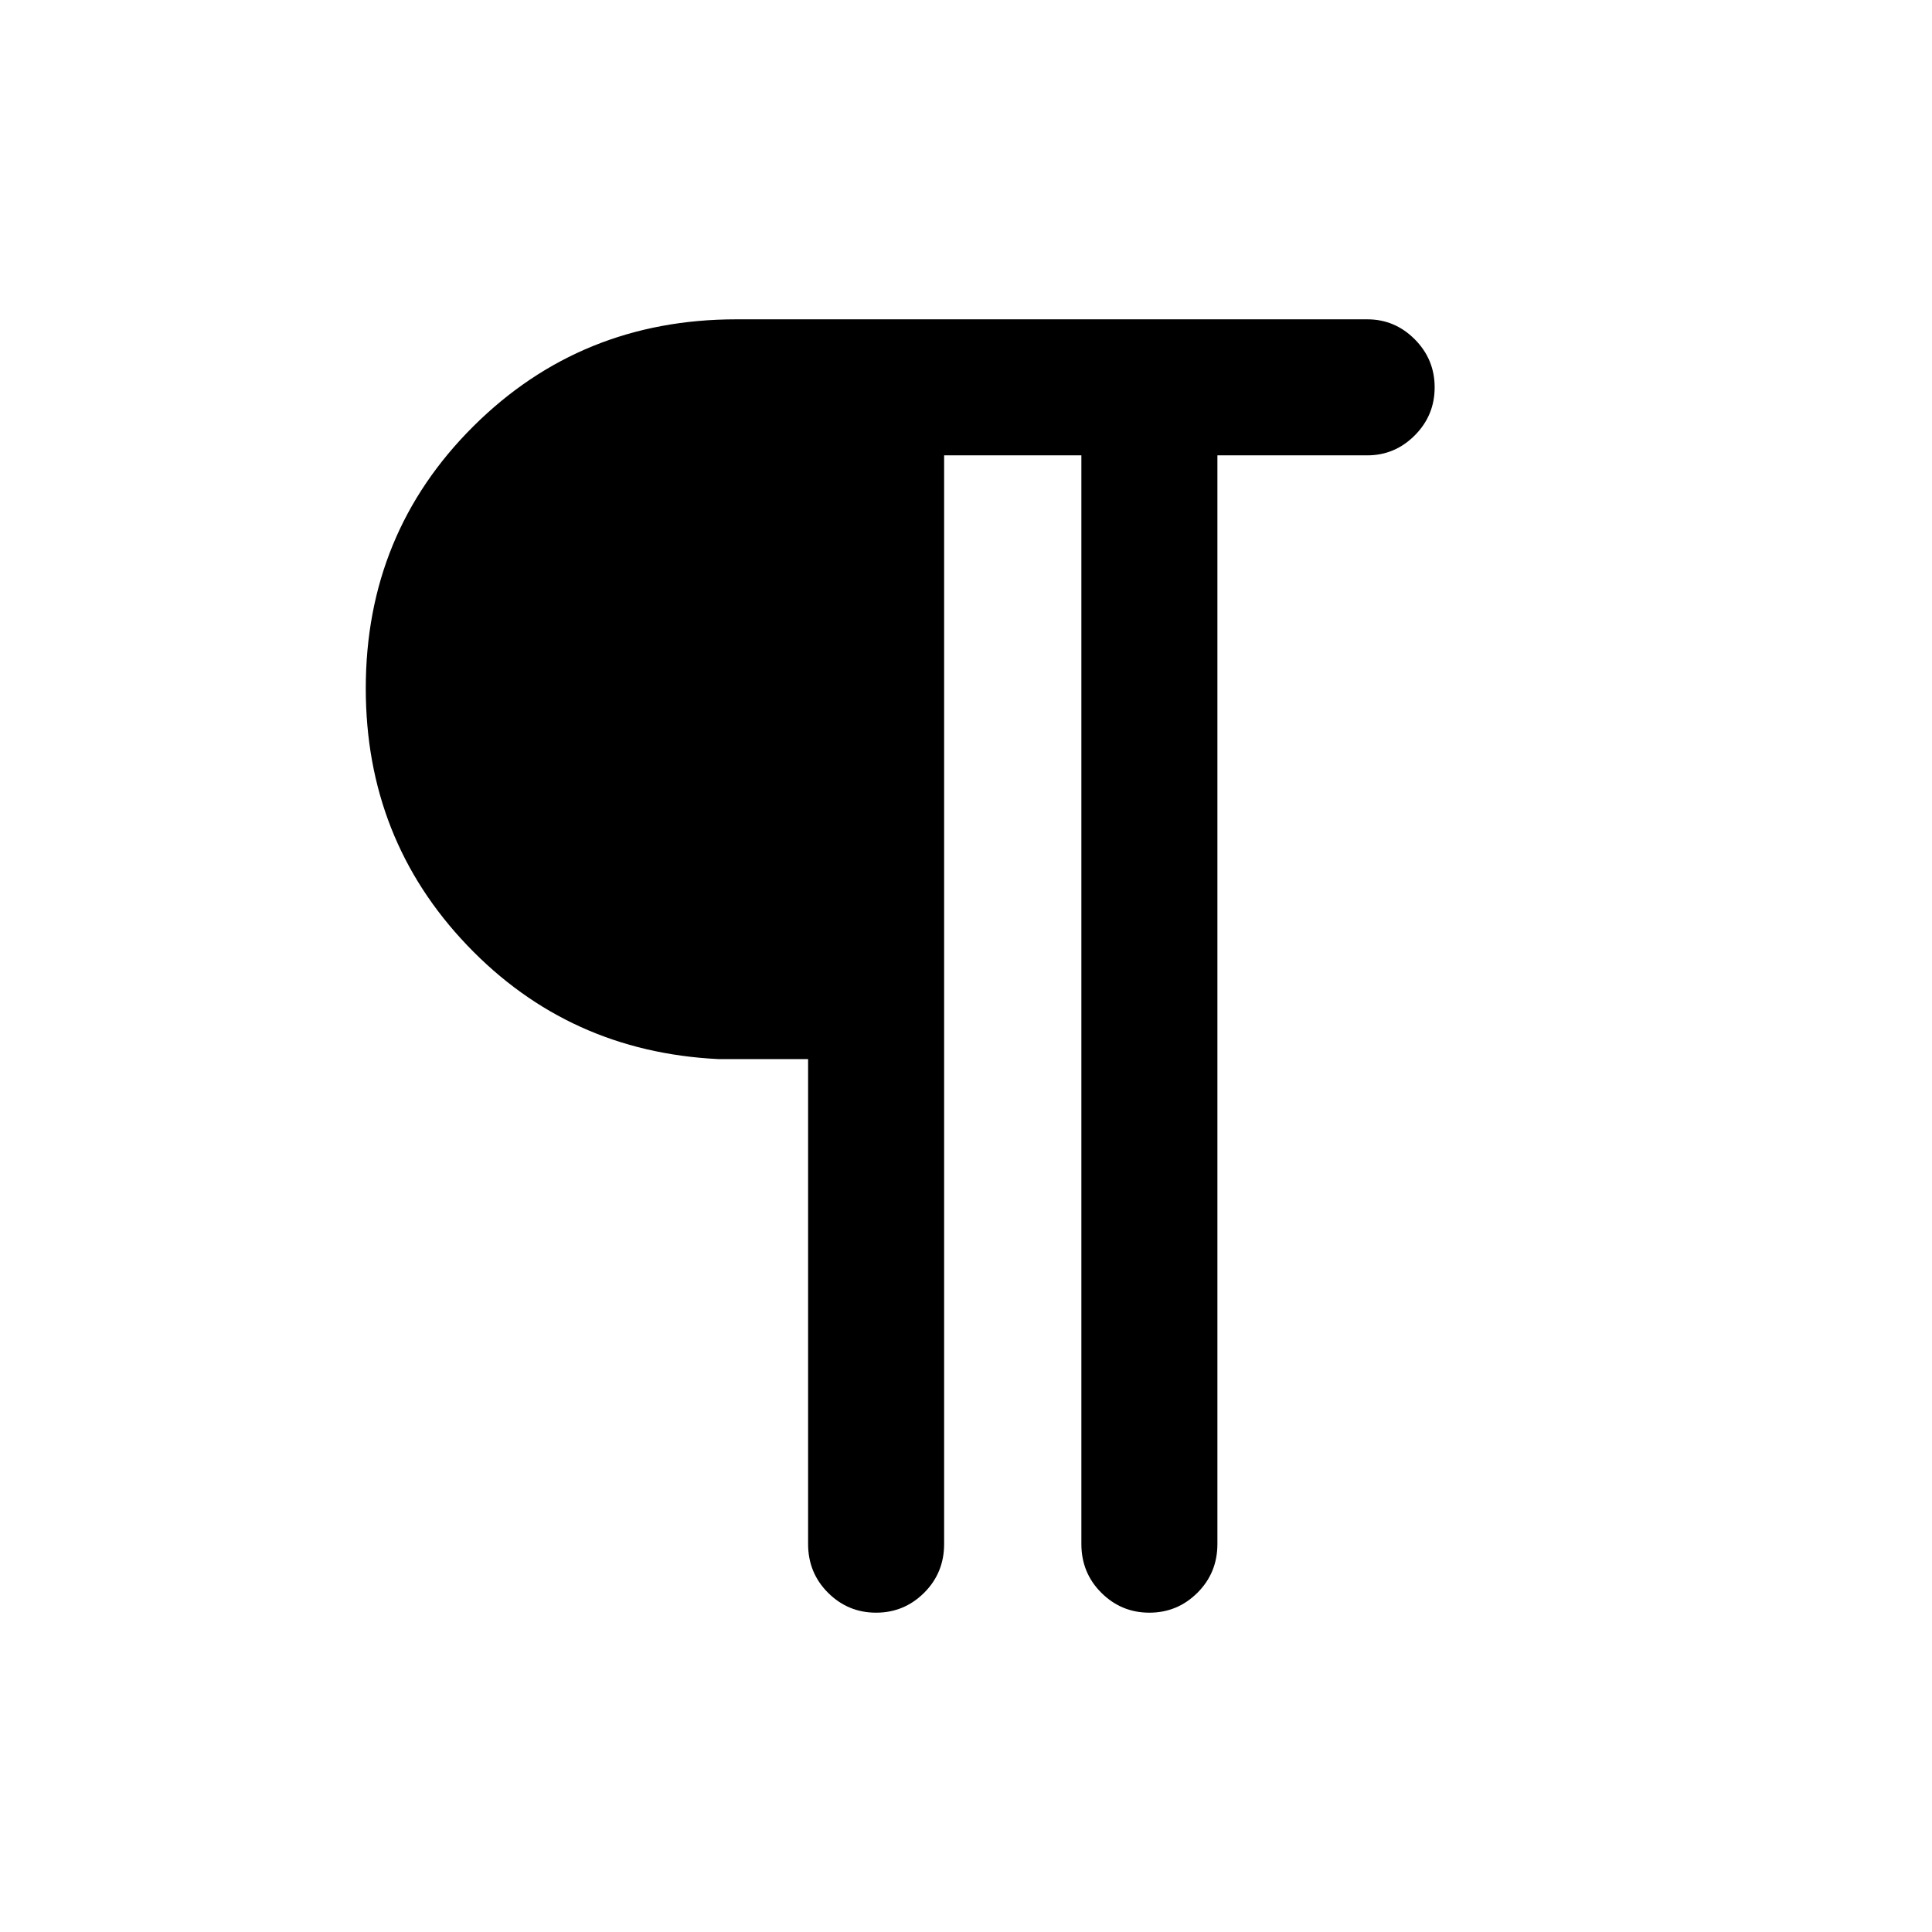 <svg xmlns="http://www.w3.org/2000/svg" height="40" viewBox="0 -960 960 960" width="40"><path d="M435.32-158.67q-13.94 0-23.86-9.89t-9.92-24.24v-240.95h-44.67q-74.23-3.66-124.68-56.47-50.44-52.8-50.44-127.74 0-77 53.44-130.19 53.44-53.18 130.68-53.18h313.54q13.69 0 23.58 9.93 9.88 9.93 9.88 23.87 0 13.95-9.88 23.87-9.89 9.92-23.58 9.92h-74.49v540.94q0 14.35-9.93 24.24-9.93 9.89-23.88 9.89-13.94 0-23.86-9.89t-9.92-24.24v-540.94h-68.2v540.94q0 14.35-9.93 24.24-9.93 9.89-23.88 9.89Z"/></svg>